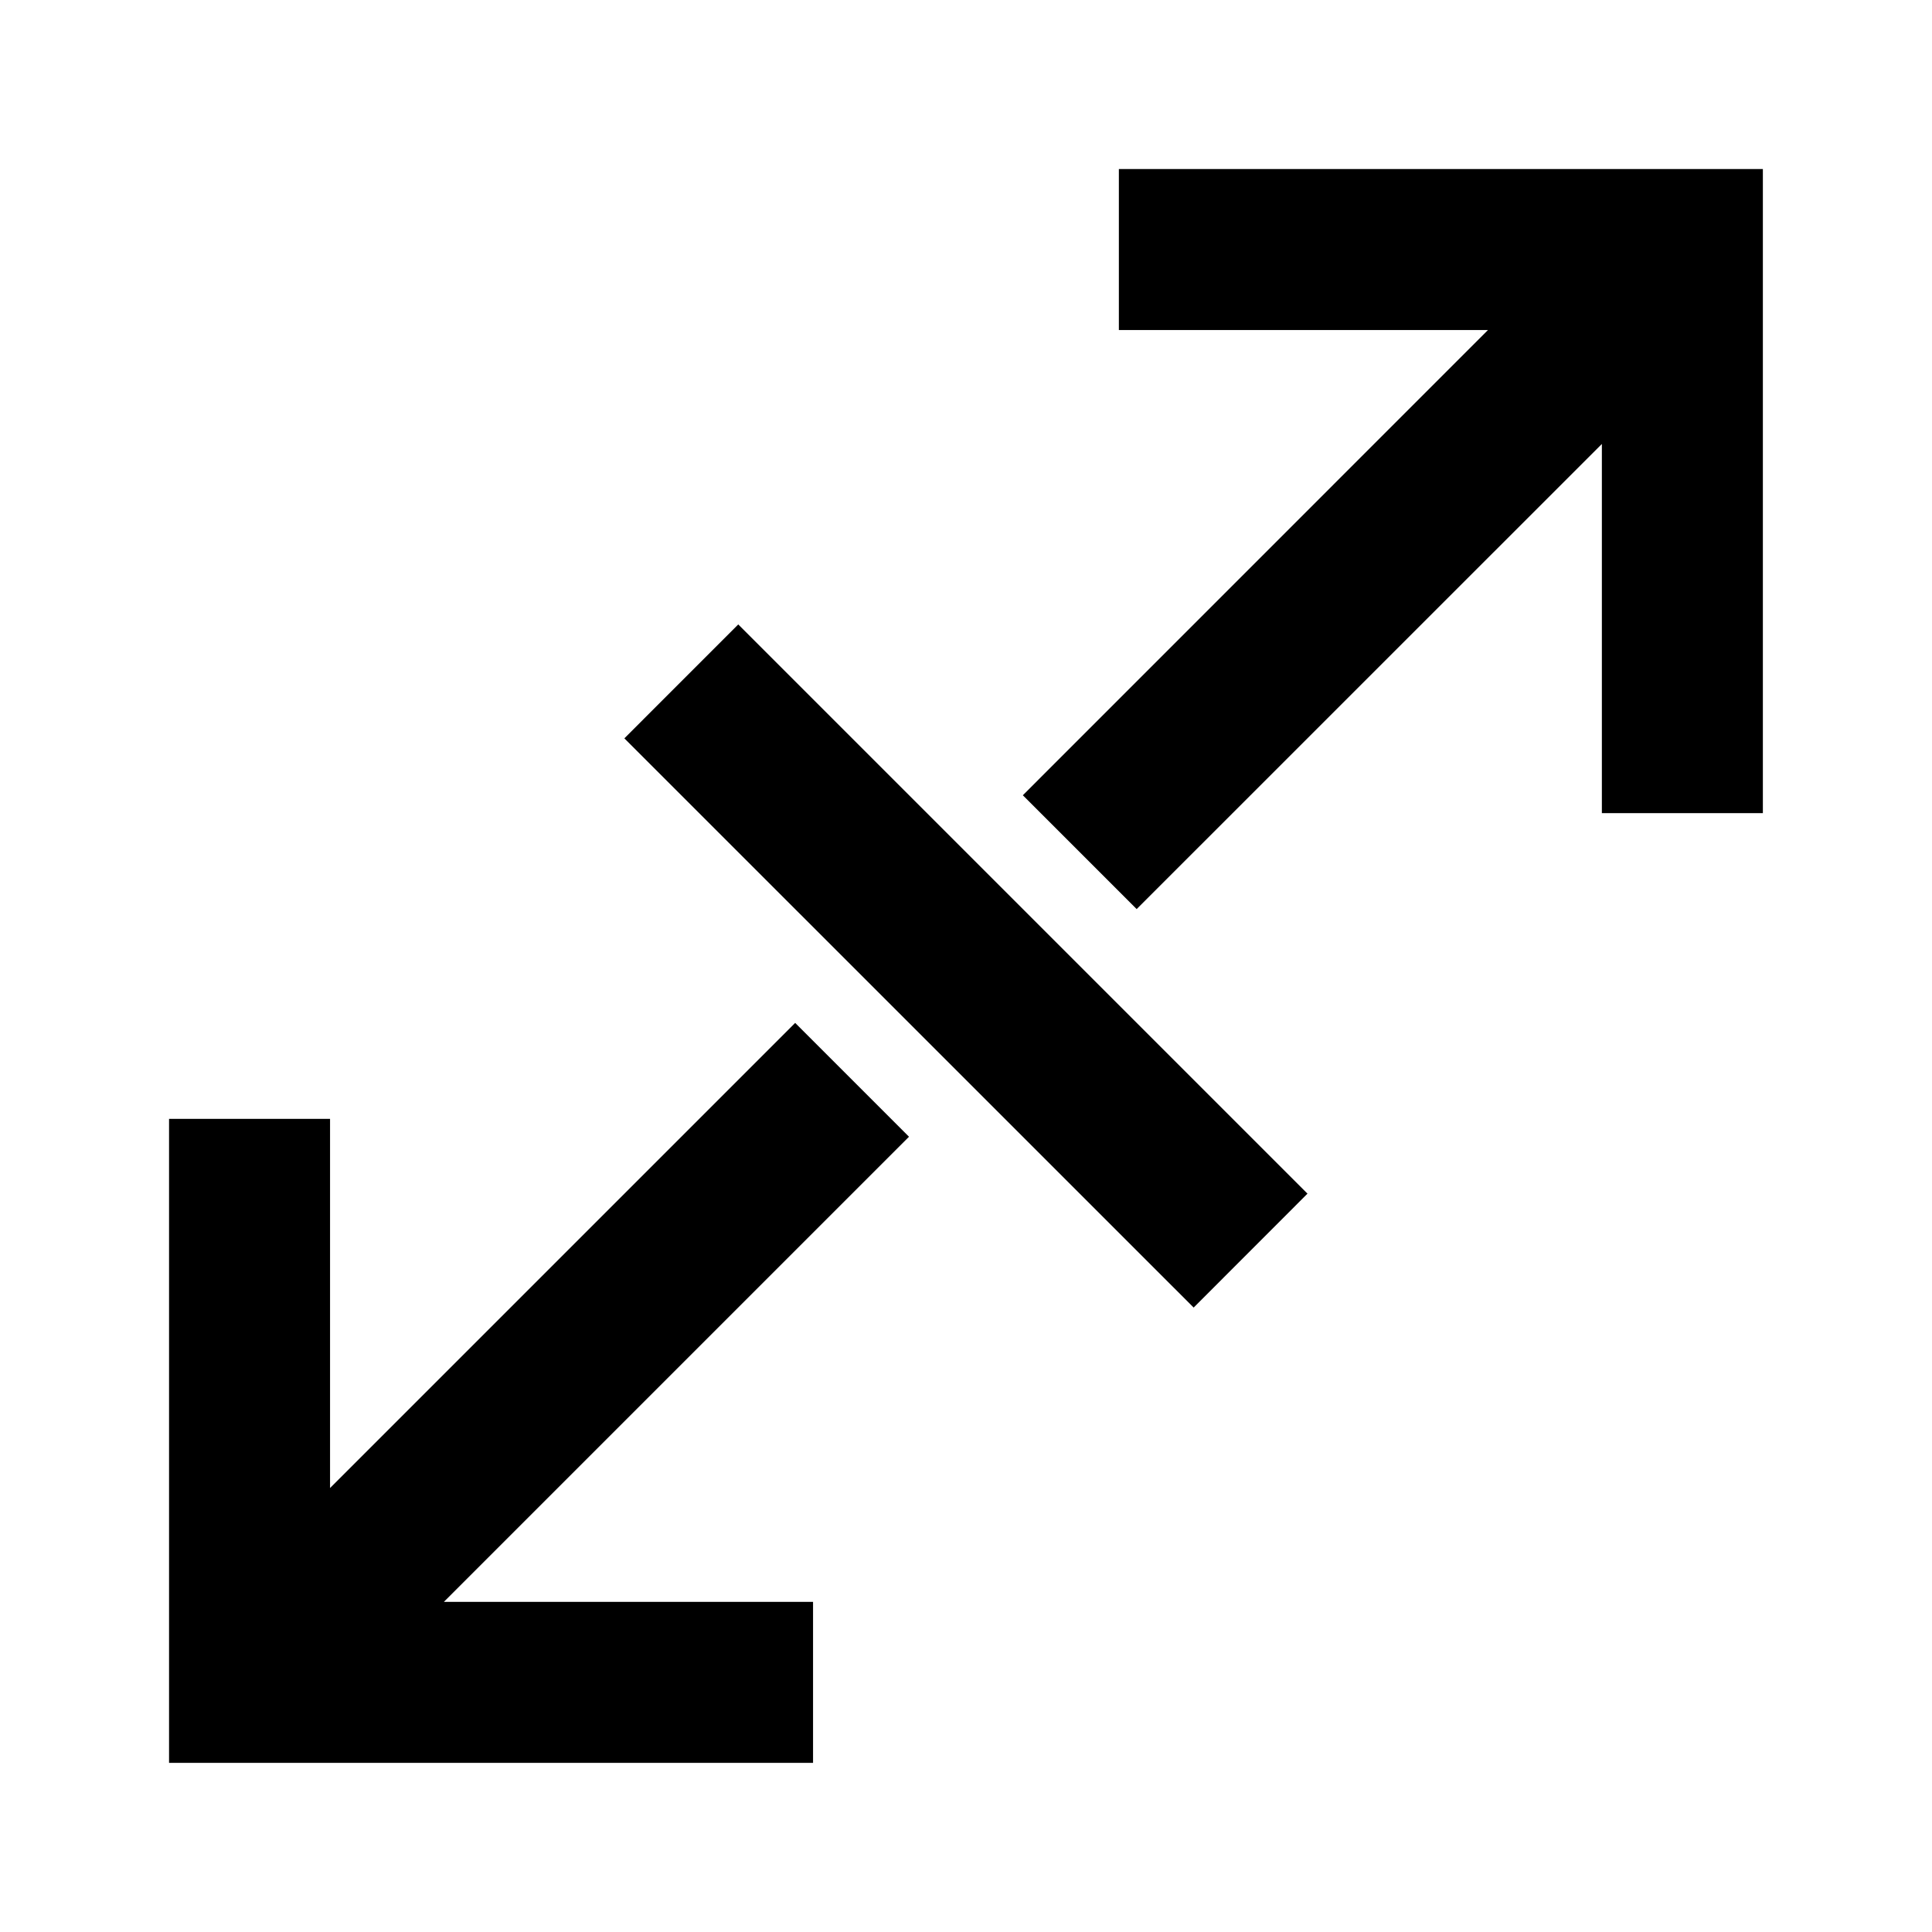<svg width="24" height="24" viewBox="0 0 24 24" fill="none" xmlns="http://www.w3.org/2000/svg">
<path d="M13.899 2.1V4.1H18.484L12.706 9.879L14.12 11.293L19.899 5.515V10.101H21.899V2.1H13.899Z" fill="black"/>
<path d="M5.514 19.899H10.1V21.899H2.1V13.899H4.1V18.485L9.878 12.707L11.292 14.121L5.514 19.899Z" fill="black"/>
<path d="M9.171 7.757L7.756 9.172L14.828 16.243L16.242 14.828L9.171 7.757Z" fill="black"/>
</svg>
